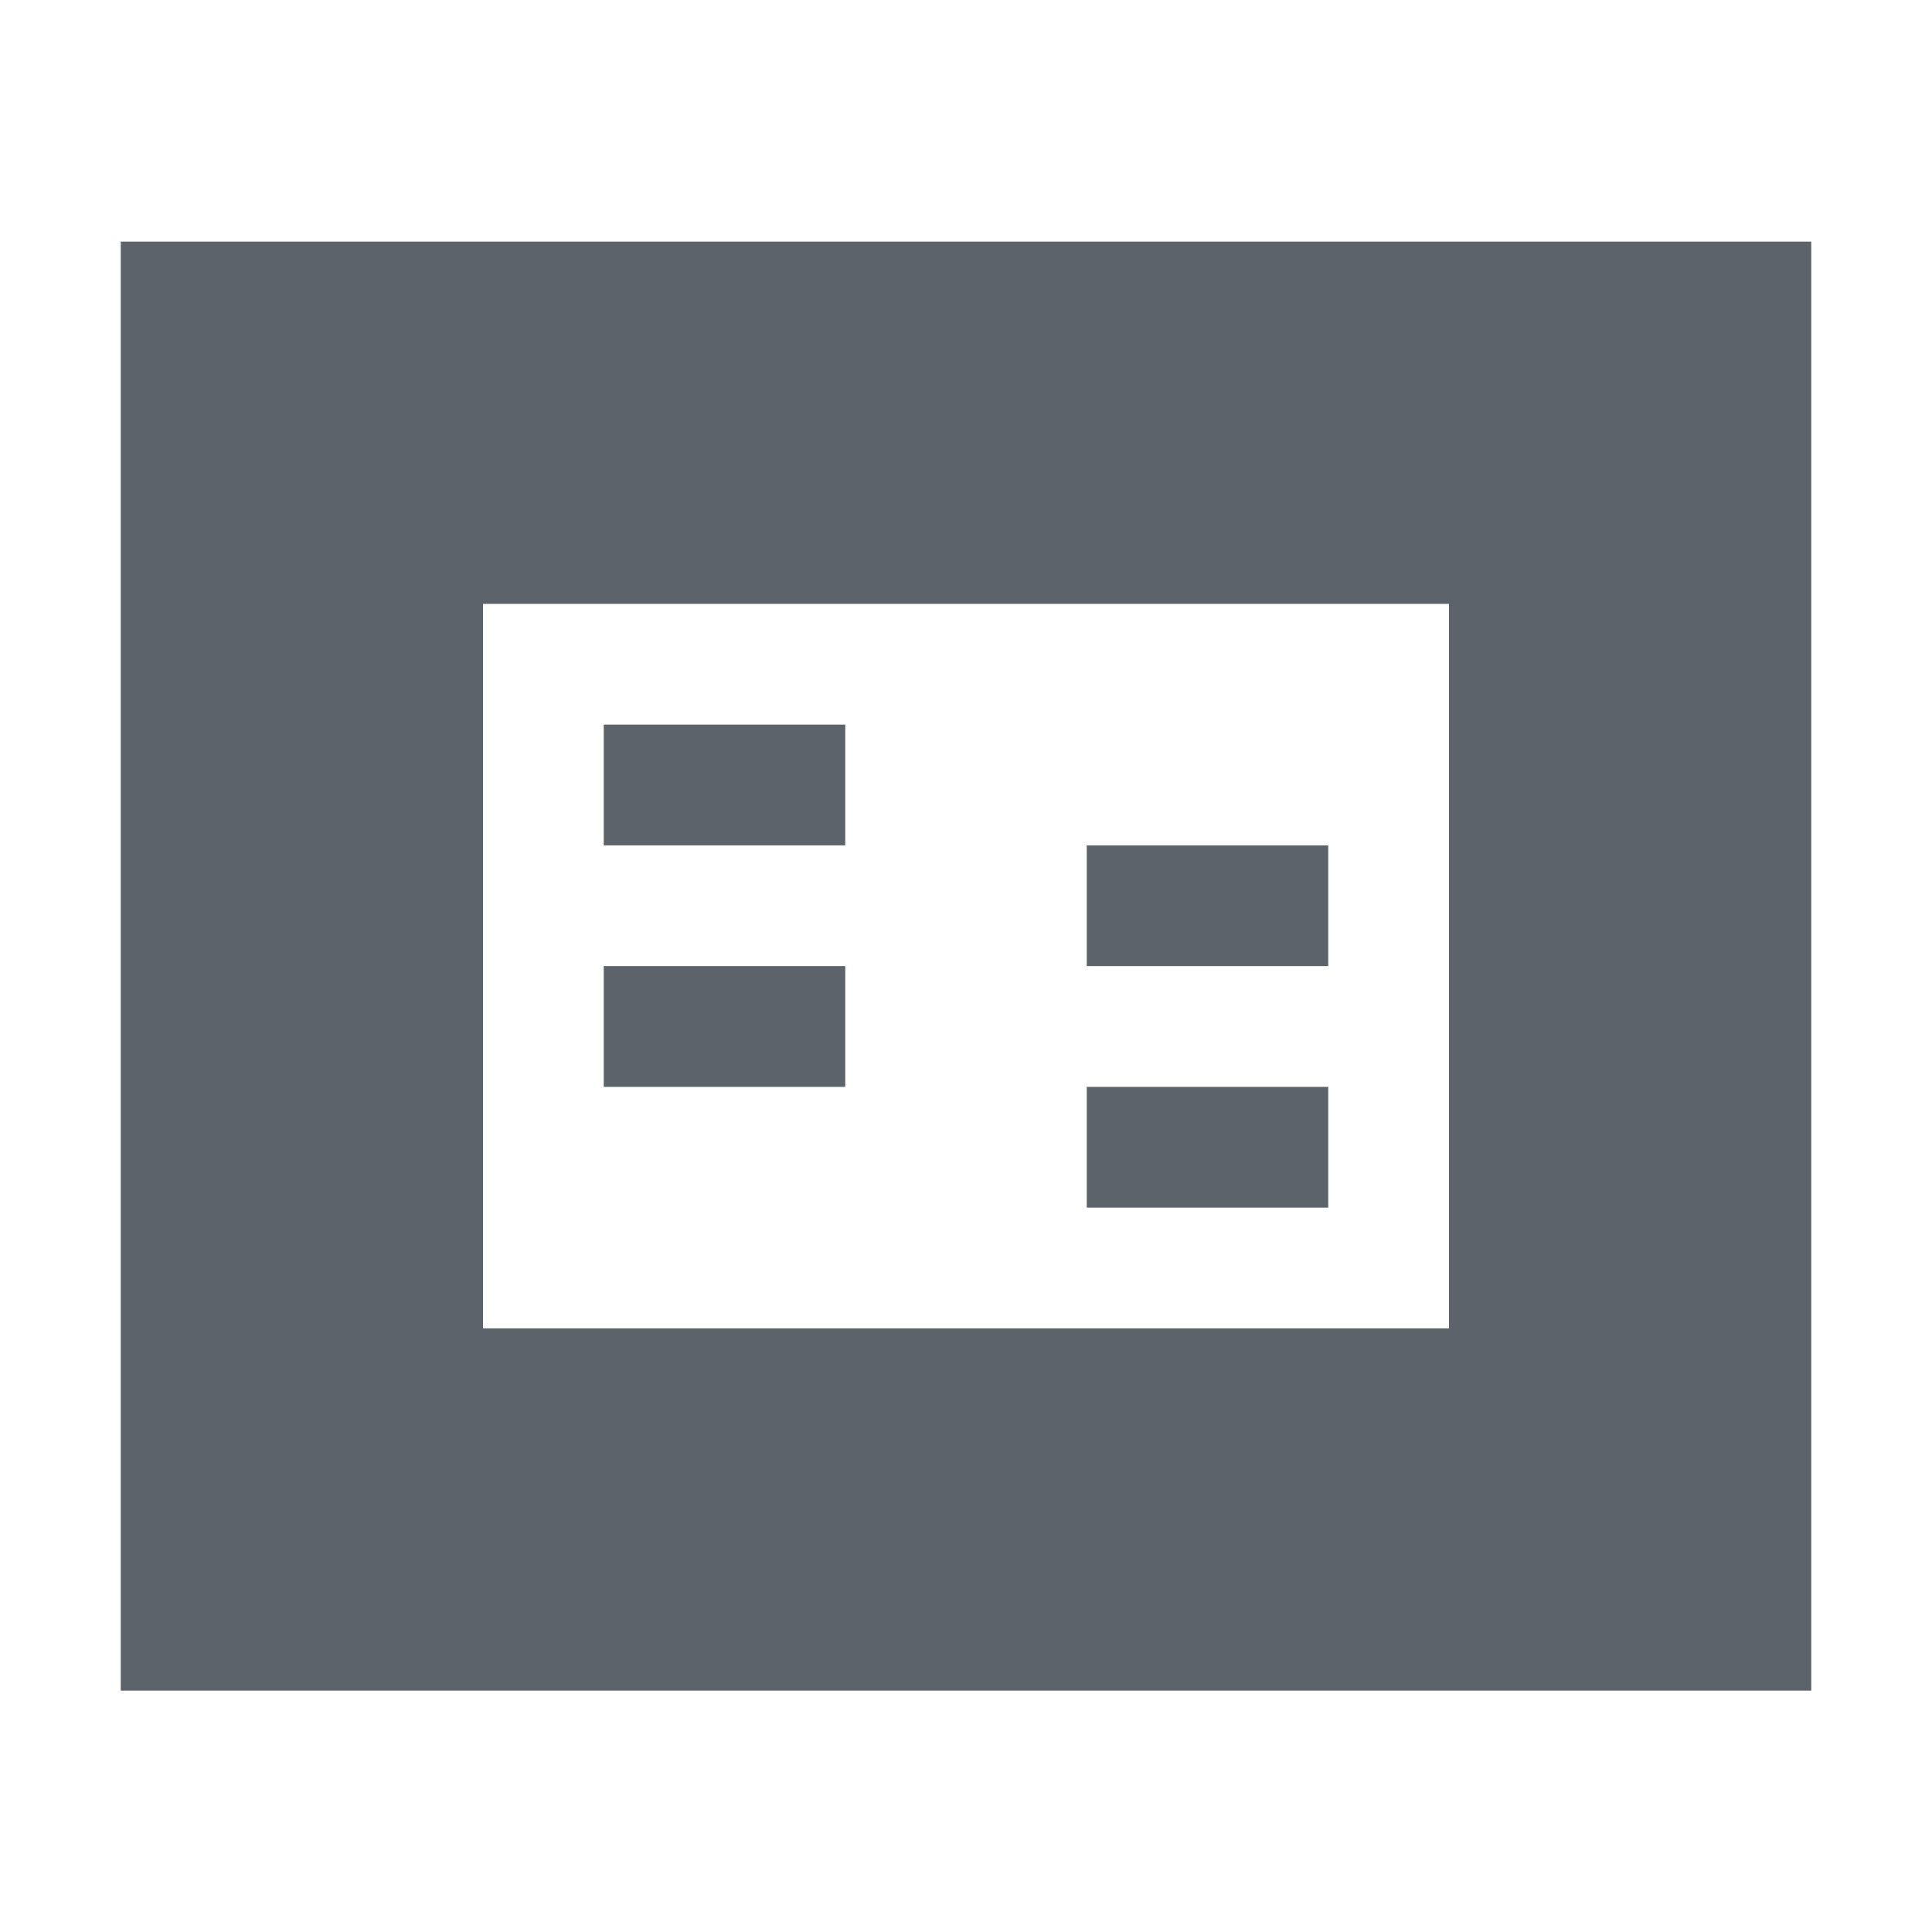 <?xml version="1.0" encoding="UTF-8" standalone="no"?>
<!-- Created with Inkscape (http://www.inkscape.org/) -->

<svg
   xmlns:dc="http://purl.org/dc/elements/1.1/"
   xmlns:cc="http://creativecommons.org/ns#"
   xmlns:rdf="http://www.w3.org/1999/02/22-rdf-syntax-ns#"
   xmlns:svg="http://www.w3.org/2000/svg"
   xmlns="http://www.w3.org/2000/svg"
   xmlns:sodipodi="http://sodipodi.sourceforge.net/DTD/sodipodi-0.dtd"
   xmlns:inkscape="http://www.inkscape.org/namespaces/inkscape"
   width="16"
   height="16"
   id="svg27665"
   version="1.1"
   inkscape:version="0.48.3.1 r9886"
   sodipodi:docname="dashboard-show.svg">
  <defs
     id="defs27667" />
  <sodipodi:namedview
     id="base"
     pagecolor="#ffffff"
     bordercolor="#666666"
     borderopacity="1.0"
     inkscape:pageopacity="0.0"
     inkscape:pageshadow="2"
     inkscape:zoom="32"
     inkscape:cx="11.438549"
     inkscape:cy="8.3874467"
     inkscape:document-units="px"
     inkscape:current-layer="layer1"
     showgrid="true"
     inkscape:window-width="1920"
     inkscape:window-height="1033"
     inkscape:window-x="-10"
     inkscape:window-y="25"
     inkscape:window-maximized="1"
     inkscape:snap-bbox="true"
     inkscape:bbox-paths="true"
     inkscape:bbox-nodes="true"
     inkscape:snap-bbox-edge-midpoints="true"
     inkscape:snap-bbox-midpoints="true"
     inkscape:object-paths="true"
     inkscape:snap-intersection-paths="true"
     inkscape:object-nodes="true"
     inkscape:snap-smooth-nodes="true"
     inkscape:snap-midpoints="true"
     inkscape:snap-object-midpoints="true"
     inkscape:snap-center="true"
     inkscape:snap-global="true"
     showguides="false"
     inkscape:guide-bbox="true"
     fit-margin-top="0"
     fit-margin-left="0"
     fit-margin-right="0"
     fit-margin-bottom="0"
     inkscape:showpageshadow="false">
    <sodipodi:guide
       orientation="0,1"
       position="596,296"
       id="guide3572" />
    <sodipodi:guide
       orientation="1,0"
       position="290.419,8.122"
       id="guide3574" />
    <sodipodi:guide
       orientation="0,1"
       position="452.044,596"
       id="guide3576" />
    <sodipodi:guide
       orientation="0,1"
       position="-4,-4"
       id="guide3578" />
    <sodipodi:guide
       orientation="1,0"
       position="-4,153.584"
       id="guide3580" />
    <sodipodi:guide
       orientation="1,0"
       position="596,117.218"
       id="guide3582" />
    <sodipodi:guide
       orientation="0,1"
       position="596,-718.344"
       id="guide5928" />
    <sodipodi:guide
       orientation="0,1"
       position="596,-418.344"
       id="guide5930" />
    <sodipodi:guide
       orientation="0,1"
       position="596,-1018.343"
       id="guide5932" />
    <sodipodi:guide
       orientation="0,1"
       position="447.57,520.996"
       id="guide5294" />
    <sodipodi:guide
       orientation="0,1"
       position="447.57,71.014"
       id="guide5296" />
    <sodipodi:guide
       orientation="0,1"
       position="492.015,-935.364"
       id="guide5413" />
    <sodipodi:guide
       orientation="0,1"
       position="453.348,-493.344"
       id="guide5415" />
    <inkscape:grid
       type="xygrid"
       id="grid3070"
       empspacing="5"
       visible="true"
       enabled="true"
       snapvisiblegridlinesonly="true"
       originx="-4px"
       originy="-4px" />
  </sodipodi:namedview>
  <g
     inkscape:label="Camada 1"
     inkscape:groupmode="layer"
     id="layer1"
     transform="translate(3360.417,-2096.718)">
    <path
       sodipodi:nodetypes="cccccccccc"
       inkscape:connector-curvature="0"
       id="path2984"
       d="m -3359.417,2098.719 0,12 14,0 0,-12 z m 3,3 8,0 0,6 -8,0 z"
       style="fill:#27303a;fill-opacity:0.753;fill-rule:nonzero;color:#000000;stroke:none;stroke-width:1;marker:none;visibility:visible;display:inline;overflow:visible;enable-background:accumulate" />
    <path
       inkscape:connector-curvature="0"
       style="color:#000000;fill:#27303a;fill-opacity:0.753;fill-rule:nonzero;stroke:none;stroke-width:1;marker:none;visibility:visible;display:inline;overflow:visible;enable-background:accumulate"
       d="m -3355.417,2102.719 2,0 0,1 -2,0 z"
       id="path3032" />
    <path
       id="path3028"
       d="m -3351.417,2103.719 2,0 0,1 -2,0 z"
       style="color:#000000;fill:#27303a;fill-opacity:0.753;fill-rule:nonzero;stroke:none;stroke-width:1;marker:none;visibility:visible;display:inline;overflow:visible;enable-background:accumulate"
       inkscape:connector-curvature="0" />
    <path
       id="path3030"
       d="m -3351.417,2105.719 2,0 0,1 -2,0 z"
       style="color:#000000;fill:#27303a;fill-opacity:0.753;fill-rule:nonzero;stroke:none;stroke-width:1;marker:none;visibility:visible;display:inline;overflow:visible;enable-background:accumulate"
       inkscape:connector-curvature="0" />
    <path
       inkscape:connector-curvature="0"
       style="color:#000000;fill:#27303a;fill-opacity:0.753;fill-rule:nonzero;stroke:none;stroke-width:1;marker:none;visibility:visible;display:inline;overflow:visible;enable-background:accumulate"
       d="m -3355.417,2104.719 2,0 0,1 -2,0 z"
       id="rect2994" />
  </g>
</svg>
